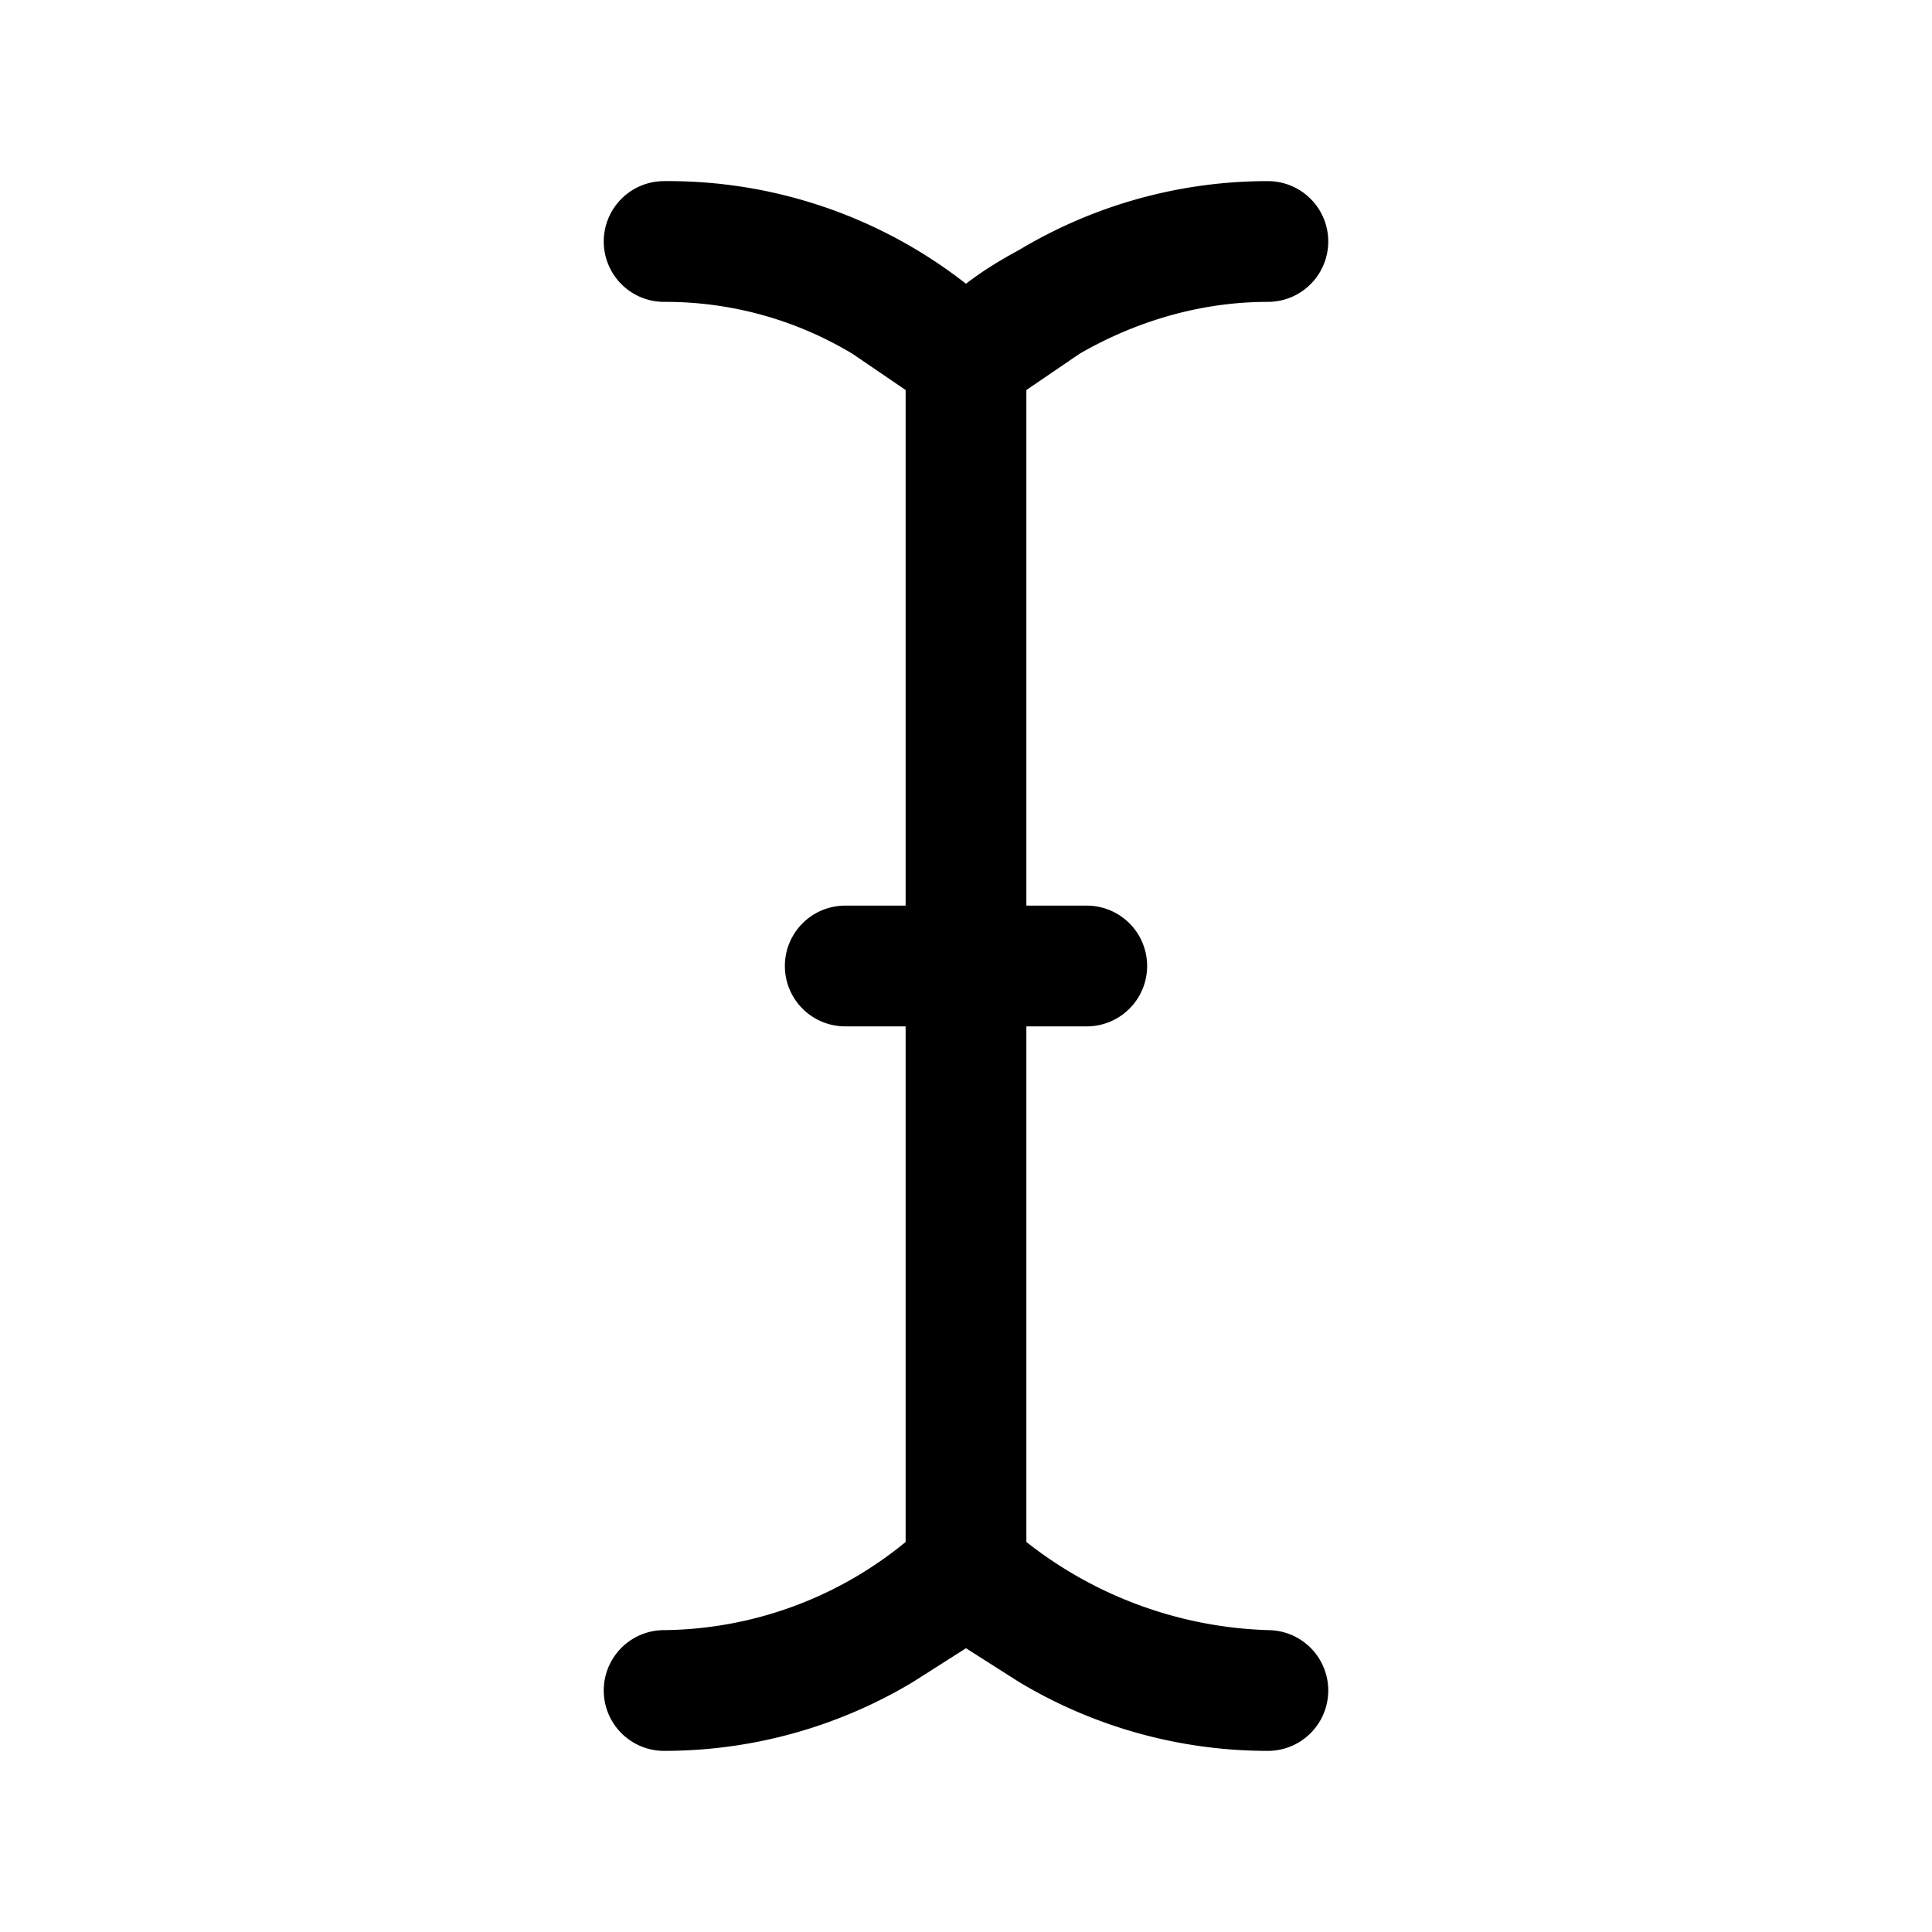 <svg xmlns="http://www.w3.org/2000/svg" width="16" height="16" viewBox="0 0 16 16" id="icon"><path d="M5 2a.5.5 0 0 1 .5-.5 4 4 0 0 1 2.5.85q.18-.14.44-.28a4 4 0 0 1 2.06-.57.5.5 0 0 1 0 1c-.64 0-1.18.21-1.56.43l-.44.3V7.5H9a.5.5 0 0 1 0 1h-.5v4.27a3.4 3.4 0 0 0 2 .73.5.5 0 0 1 0 1 4 4 0 0 1-2.06-.57L8 13.65l-.44.28a4 4 0 0 1-2.06.57.5.5 0 0 1 0-1 3.2 3.2 0 0 0 2-.73V8.5H7a.5.5 0 0 1 0-1h.5V3.23l-.44-.3A3 3 0 0 0 5.5 2.5.5.5 0 0 1 5 2m2.65 10.65"/></svg>